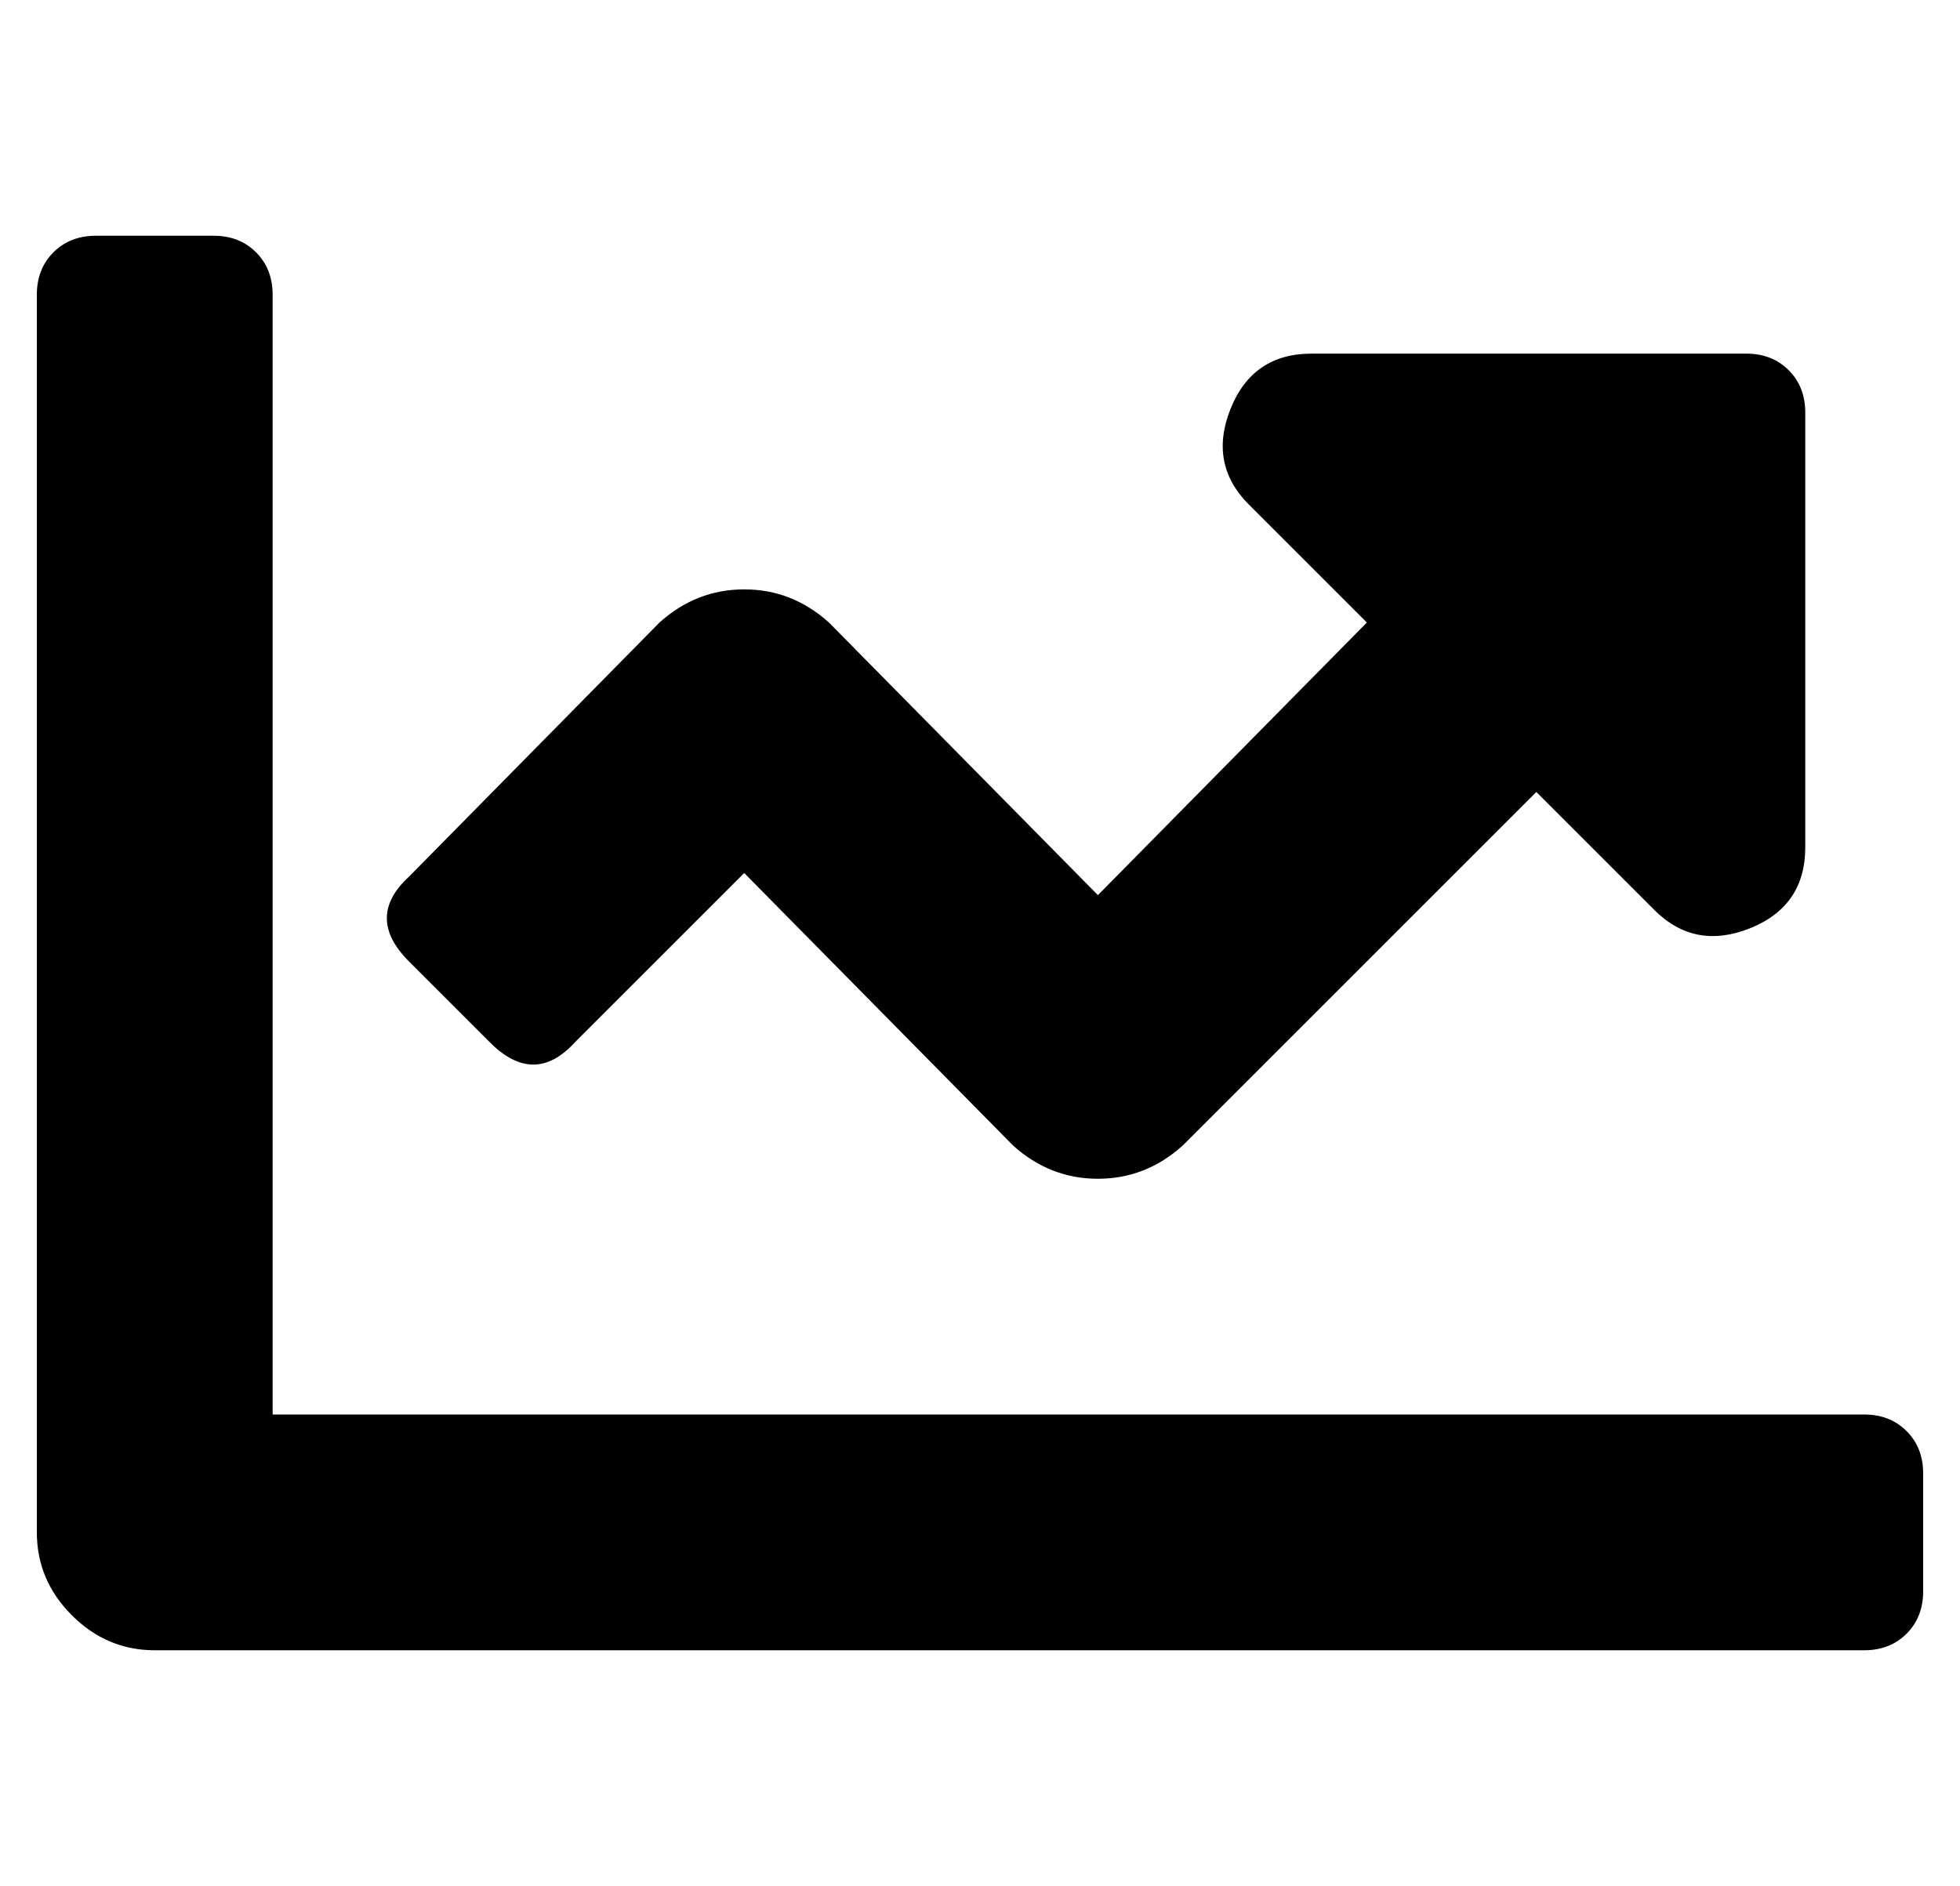 <?xml version="1.0" standalone="no"?>
<!DOCTYPE svg PUBLIC "-//W3C//DTD SVG 1.1//EN" "http://www.w3.org/Graphics/SVG/1.1/DTD/svg11.dtd" >
<svg xmlns="http://www.w3.org/2000/svg" xmlns:xlink="http://www.w3.org/1999/xlink" version="1.1" viewBox="-10 0 532 512">
   <path fill="currentColor"
d="M496 384q7 0 11.5 4.5t4.5 11.5v32q0 7 -4.5 11.5t-11.5 4.5h-464q-13 0 -22.5 -9.5t-9.5 -22.5v-336q0 -7 4.5 -11.5t11.5 -4.5h32q7 0 11.5 4.5t4.5 11.5v304h432zM464 96q7 0 11.5 4.5t4.5 11.5v118q0 16 -15 22t-26 -5l-32 -32l-96 96q-10 9 -23 9t-23 -9l-73 -74
l-46 46q-11 12 -23 0l-22 -22q-12 -12 0 -23l68 -69q10 -9 23 -9t23 9l73 74l73 -74l-32 -32q-11 -11 -5 -26t22 -15h118z" />
</svg>
